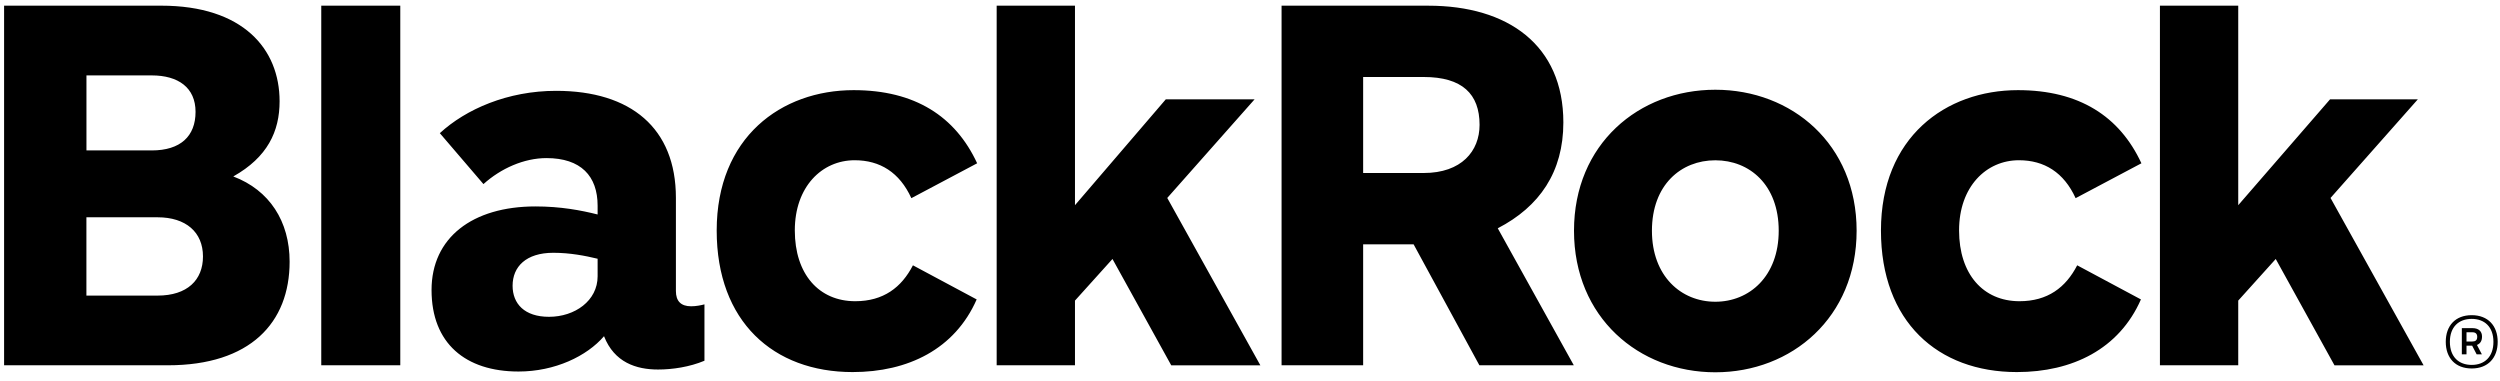 <svg width="105px" height="16px" viewBox="0 0 105 16" fill="none" xmlns="http://www.w3.org/2000/svg"><style>*, ::before, ::after { box-sizing: inherit; }
*, ::before, ::after { box-sizing: inherit; }</style><g clip-path="url(#clip0_491_11344)"><path fill-rule="evenodd" clip-rule="evenodd" d="M103.593 13.956V14.345H103.818C103.963 14.345 104.043 14.297 104.043 14.147C104.043 14.027 103.98 13.956 103.847 13.956H103.593ZM103.397 13.782H103.847C104.107 13.782 104.245 13.92 104.245 14.135C104.245 14.327 104.165 14.434 104.032 14.488L104.239 14.883H104.02L103.83 14.518H103.593V14.883H103.397V13.782ZM103.812 15.326C104.349 15.326 104.724 14.991 104.724 14.357C104.724 13.728 104.349 13.393 103.812 13.393C103.27 13.393 102.895 13.728 102.895 14.357C102.895 14.991 103.27 15.326 103.812 15.326ZM103.812 13.237C104.499 13.237 104.903 13.686 104.903 14.357C104.903 15.027 104.499 15.476 103.812 15.476C103.12 15.476 102.722 15.027 102.722 14.357C102.722 13.686 103.12 13.237 103.812 13.237ZM52.935 15.343L49.025 8.314L52.694 4.171H48.964L45.149 8.618V0.239H41.86V15.342H45.149V12.625L46.724 10.877L49.192 15.343H52.935ZM101.791 15.343L97.882 8.314L101.55 4.171H97.863L94.006 8.618V0.239H90.717V15.342H94.006V12.625L95.581 10.877L98.048 15.343H101.791ZM25.1 11.605C25.1 12.63 24.145 13.306 23.058 13.306C22.03 13.306 21.529 12.758 21.529 12C21.529 11.2 22.096 10.617 23.239 10.617C23.947 10.617 24.583 10.743 25.1 10.867V11.605ZM29.587 15.151V12.783C29.447 12.821 29.234 12.864 29.028 12.864C28.593 12.864 28.388 12.641 28.388 12.224V8.309C28.388 5.38 26.495 3.815 23.358 3.815C21.323 3.815 19.568 4.585 18.473 5.593L20.305 7.732C21.038 7.071 22.013 6.64 22.949 6.64C24.399 6.64 25.1 7.393 25.1 8.641V9.008C24.404 8.833 23.549 8.67 22.489 8.67C19.839 8.67 18.125 9.984 18.125 12.181C18.125 14.424 19.555 15.604 21.779 15.604C23.304 15.604 24.65 14.959 25.369 14.12C25.8 15.222 26.721 15.52 27.638 15.52C28.242 15.52 28.963 15.413 29.587 15.151ZM57.252 7.266H59.797C61.382 7.266 62.142 6.347 62.142 5.243C62.142 3.945 61.411 3.234 59.797 3.234H57.252V7.266ZM62.134 15.342L59.371 10.261H57.252V15.342H53.826V0.239H59.991C63.325 0.239 65.661 1.886 65.661 5.143C65.661 7.225 64.663 8.678 62.906 9.588L66.1 15.342H62.134ZM89.939 6.858C89.024 4.884 87.324 3.786 84.753 3.786C81.712 3.786 79 5.768 79 9.683C79 13.511 81.387 15.627 84.707 15.627C87.041 15.627 89.003 14.661 89.919 12.576L87.242 11.143C86.762 12.074 86.003 12.651 84.818 12.651C83.29 12.651 82.281 11.51 82.281 9.678C82.281 7.841 83.42 6.73 84.795 6.73C85.859 6.73 86.683 7.241 87.176 8.323L89.939 6.858ZM41.04 6.858C40.125 4.884 38.424 3.786 35.854 3.786C32.812 3.786 30.101 5.768 30.101 9.683C30.101 13.511 32.488 15.627 35.808 15.627C38.142 15.627 40.104 14.661 41.02 12.576L38.343 11.143C37.863 12.074 37.104 12.651 35.919 12.651C34.391 12.651 33.382 11.51 33.382 9.678C33.382 7.841 34.521 6.73 35.896 6.73C36.96 6.73 37.783 7.241 38.277 8.323L41.04 6.858ZM8.525 10.771C8.525 11.761 7.867 12.415 6.618 12.415L3.629 12.415V9.126H6.618C7.81 9.126 8.525 9.754 8.525 10.771ZM8.213 4.697C8.213 5.722 7.58 6.318 6.374 6.318H3.631V3.167H6.374C7.481 3.167 8.213 3.676 8.213 4.697ZM12.164 10.99C12.164 9.295 11.317 7.985 9.798 7.411C11.237 6.602 11.743 5.517 11.743 4.255C11.743 2.051 10.204 0.238 6.771 0.238L0.172 0.239V15.342H7.051C10.508 15.342 12.164 13.558 12.164 10.99ZM74.706 9.691C74.706 11.598 73.48 12.673 72.043 12.673C70.607 12.673 69.381 11.598 69.381 9.691C69.381 7.762 70.605 6.732 72.043 6.732C73.481 6.732 74.706 7.762 74.706 9.691ZM77.978 9.69C77.978 6.05 75.253 3.769 72.043 3.769C68.833 3.769 66.108 6.049 66.108 9.69C66.108 13.333 68.832 15.636 72.043 15.636C75.254 15.636 77.978 13.332 77.978 9.69ZM13.493 15.342H16.812V0.239H13.493V15.342Z" fill="currentColor"></path></g><defs><clipPath id="clip0_491_11344"><rect width="104.783" height="15.523" fill="currentColor" transform="translate(0.172 0.238)"></rect></clipPath></defs></svg>